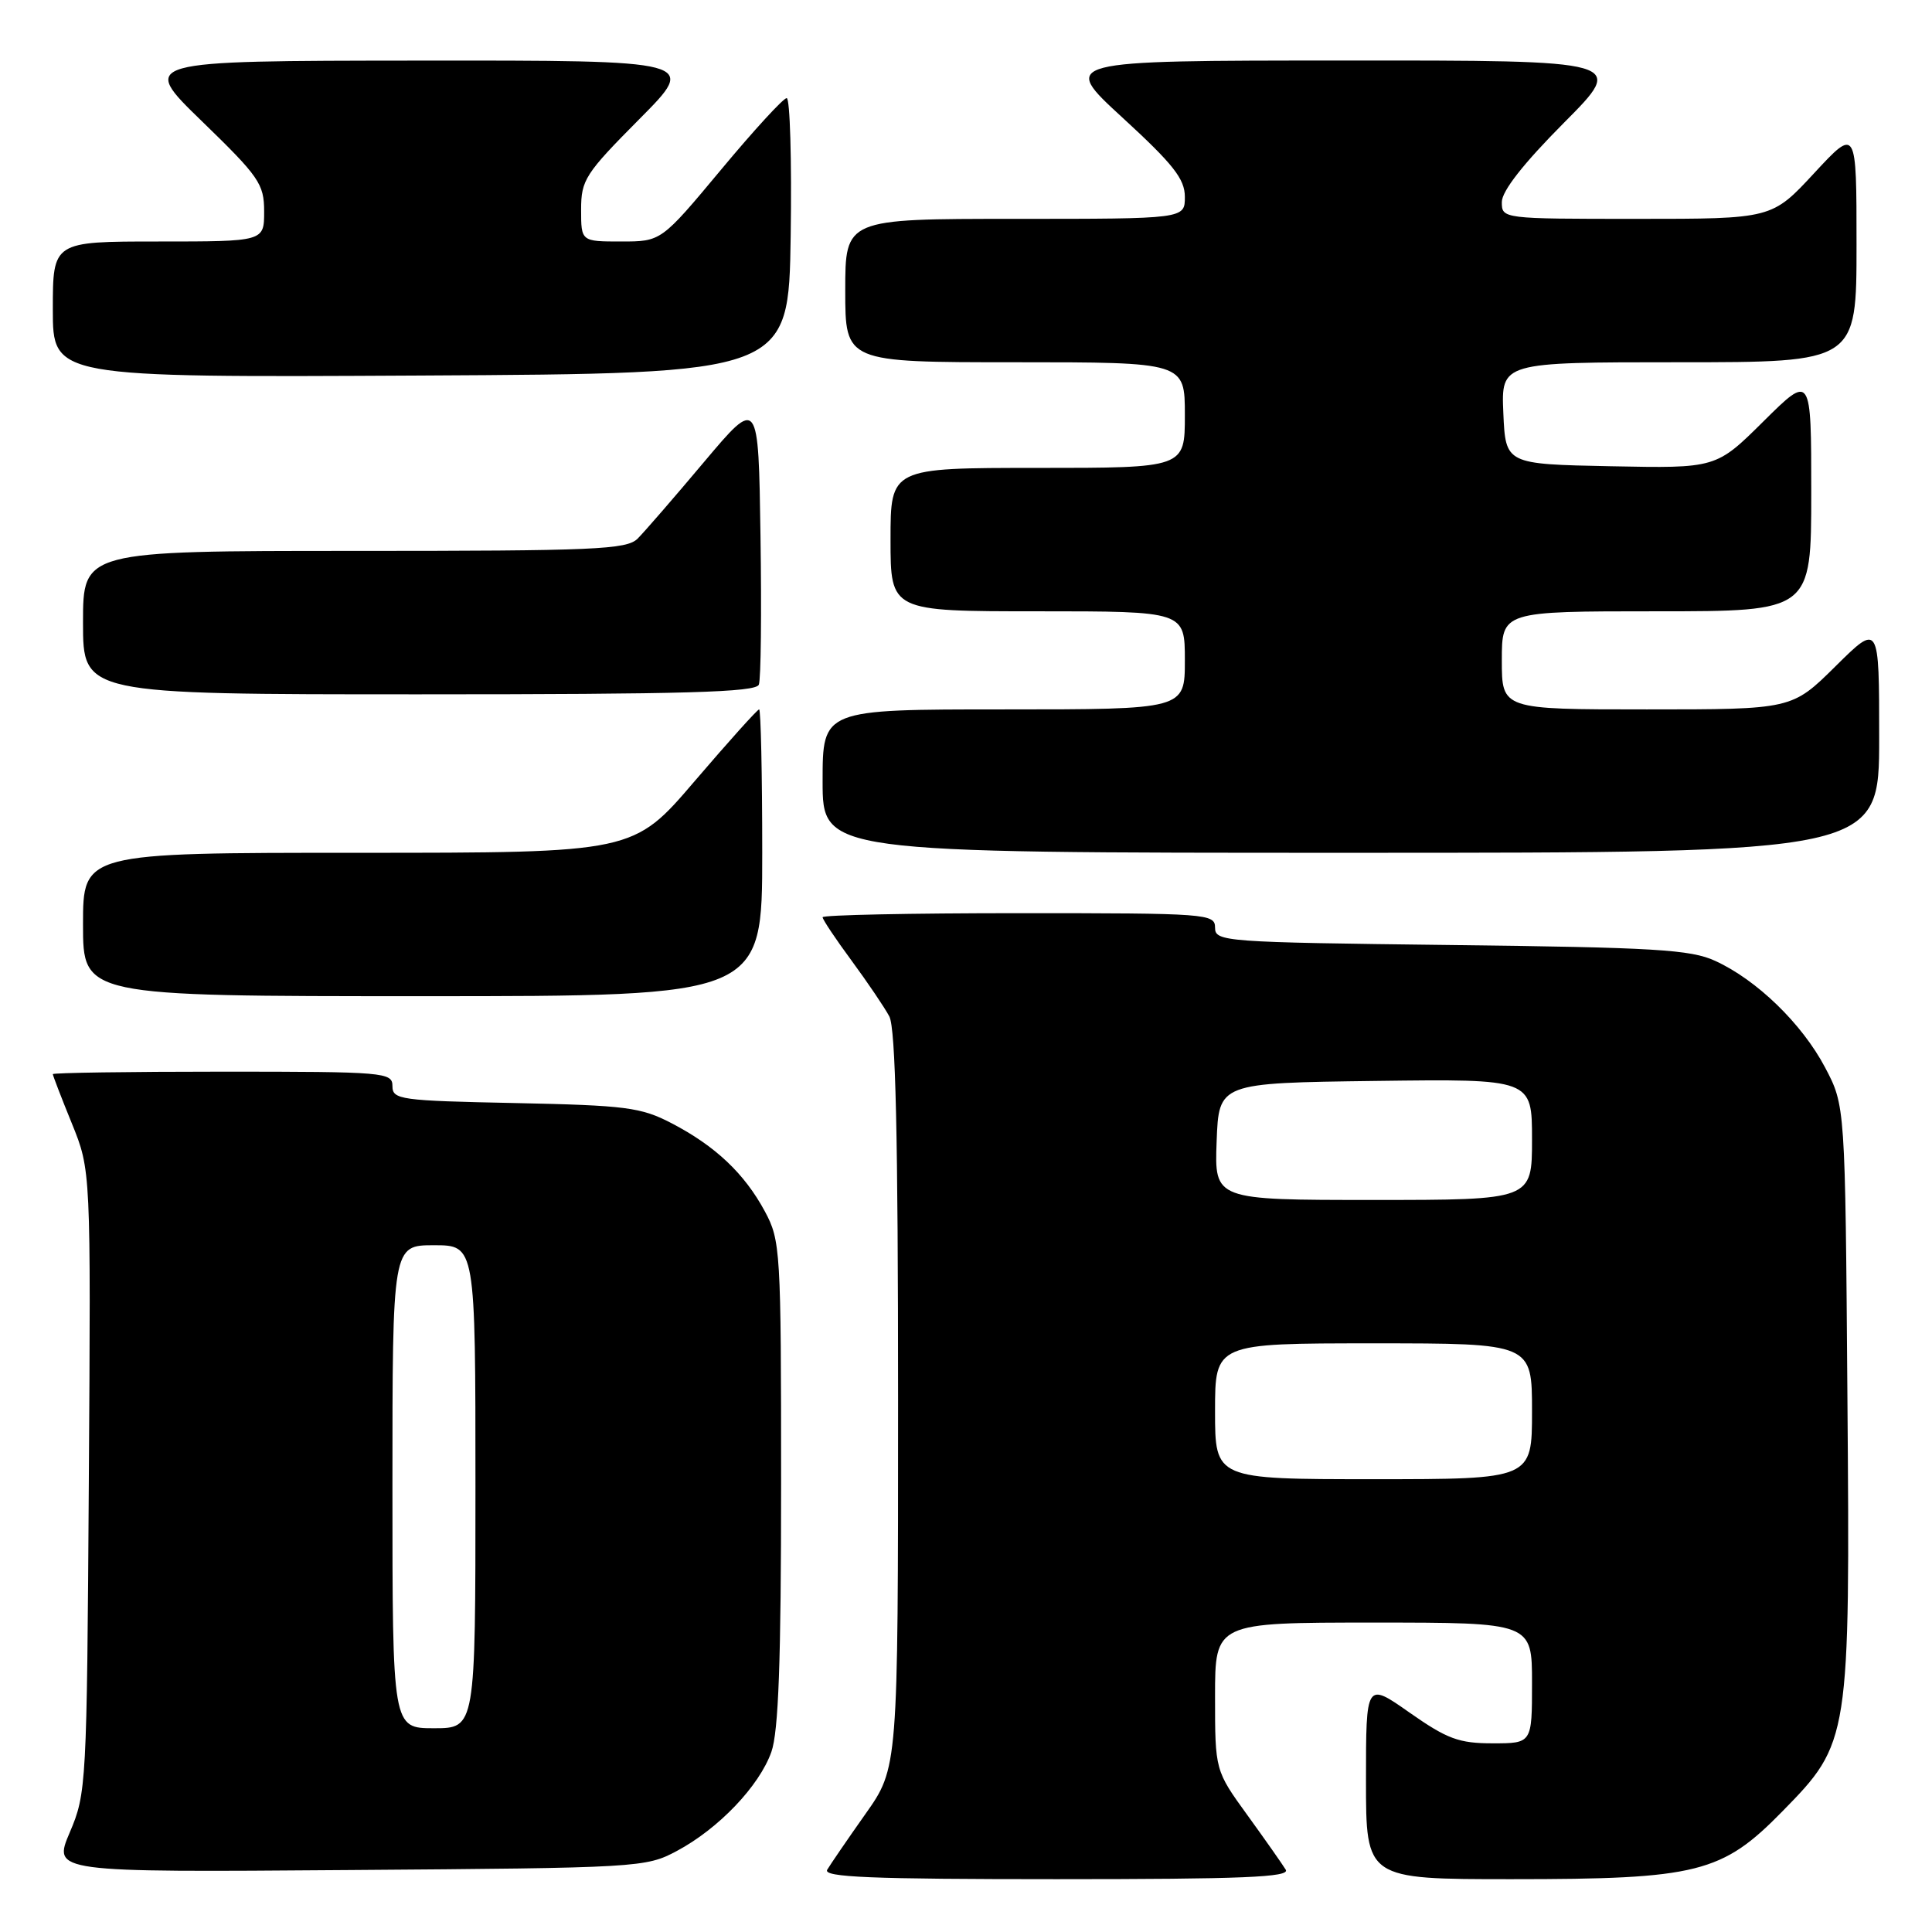 <?xml version="1.0" encoding="UTF-8" standalone="no"?>
<!DOCTYPE svg PUBLIC "-//W3C//DTD SVG 1.1//EN" "http://www.w3.org/Graphics/SVG/1.1/DTD/svg11.dtd" >
<svg xmlns="http://www.w3.org/2000/svg" xmlns:xlink="http://www.w3.org/1999/xlink" version="1.1" viewBox="0 0 256 256">
 <g >
 <path fill="currentColor"
d=" M 170.37 247.75 C 169.95 247.06 167.68 243.82 165.31 240.55 C 161.00 234.60 161.00 234.60 161.00 224.80 C 161.00 215.00 161.00 215.00 182.00 215.00 C 203.00 215.00 203.00 215.00 203.00 223.00 C 203.00 231.00 203.00 231.00 197.79 231.00 C 193.32 231.00 191.77 230.43 186.79 226.94 C 181.00 222.87 181.00 222.87 181.00 235.94 C 181.00 249.00 181.00 249.00 200.32 249.00 C 224.94 249.00 228.18 248.19 236.19 240.00 C 245.10 230.91 245.15 230.59 244.79 184.84 C 244.50 146.50 244.50 146.50 241.83 141.44 C 238.78 135.66 232.79 129.84 227.27 127.32 C 224.02 125.82 219.23 125.54 192.25 125.22 C 162.20 124.86 161.00 124.78 161.00 122.92 C 161.00 121.07 159.99 121.00 135.00 121.00 C 120.70 121.00 109.00 121.24 109.00 121.54 C 109.00 121.84 110.73 124.43 112.84 127.29 C 114.95 130.16 117.20 133.48 117.84 134.68 C 118.67 136.26 119.00 150.50 119.00 185.56 C 119.00 234.25 119.00 234.25 114.67 240.37 C 112.29 243.74 110.02 247.06 109.61 247.75 C 109.03 248.74 115.38 249.00 140.00 249.00 C 164.63 249.00 170.96 248.74 170.37 247.75 Z  M 89.69 245.26 C 95.22 242.31 100.61 236.66 102.21 232.14 C 103.16 229.46 103.50 220.09 103.50 196.50 C 103.50 165.62 103.42 164.36 101.34 160.50 C 98.64 155.49 94.78 151.85 89.00 148.84 C 84.93 146.72 82.97 146.47 68.25 146.16 C 53.03 145.85 52.00 145.71 52.00 143.91 C 52.00 142.09 51.00 142.00 29.50 142.00 C 17.12 142.00 7.00 142.15 7.00 142.33 C 7.00 142.51 8.13 145.45 9.52 148.86 C 12.04 155.07 12.04 155.07 11.77 196.28 C 11.51 236.50 11.45 237.63 9.25 242.79 C 6.99 248.09 6.99 248.09 46.25 247.79 C 84.72 247.51 85.58 247.46 89.69 245.26 Z  M 101.00 113.00 C 101.00 102.55 100.81 94.00 100.59 94.00 C 100.36 94.00 96.52 98.28 92.05 103.50 C 83.93 113.00 83.93 113.00 47.46 113.00 C 11.00 113.00 11.00 113.00 11.00 122.50 C 11.00 132.00 11.00 132.00 56.00 132.00 C 101.00 132.00 101.00 132.00 101.00 113.00 Z  M 249.00 97.78 C 249.00 82.56 249.00 82.56 243.22 88.28 C 237.44 94.00 237.44 94.00 218.22 94.00 C 199.00 94.00 199.00 94.00 199.00 87.50 C 199.00 81.00 199.00 81.00 219.50 81.00 C 240.00 81.00 240.00 81.00 240.00 65.28 C 240.00 49.56 240.00 49.56 233.69 55.81 C 227.39 62.06 227.39 62.06 213.44 61.78 C 199.50 61.50 199.50 61.50 199.20 54.75 C 198.91 48.00 198.91 48.00 222.45 48.00 C 246.00 48.00 246.00 48.00 246.00 32.44 C 246.00 16.89 246.00 16.89 240.39 22.94 C 234.78 29.00 234.78 29.00 216.89 29.00 C 199.05 29.00 199.00 28.99 199.00 26.77 C 199.00 25.32 201.86 21.67 207.23 16.27 C 215.46 8.00 215.46 8.00 177.98 8.02 C 140.50 8.03 140.50 8.03 148.75 15.60 C 155.46 21.76 157.00 23.71 157.00 26.09 C 157.00 29.00 157.00 29.00 134.50 29.00 C 112.00 29.00 112.00 29.00 112.00 38.50 C 112.00 48.00 112.00 48.00 134.50 48.00 C 157.00 48.00 157.00 48.00 157.00 55.00 C 157.00 62.00 157.00 62.00 137.50 62.00 C 118.00 62.00 118.00 62.00 118.00 71.50 C 118.00 81.00 118.00 81.00 137.50 81.00 C 157.00 81.00 157.00 81.00 157.00 87.50 C 157.00 94.00 157.00 94.00 133.00 94.00 C 109.00 94.00 109.00 94.00 109.00 103.50 C 109.00 113.00 109.00 113.00 179.00 113.00 C 249.00 113.00 249.00 113.00 249.00 97.78 Z  M 100.55 90.72 C 100.83 90.01 100.92 81.16 100.77 71.05 C 100.50 52.66 100.50 52.66 93.31 61.19 C 89.36 65.89 85.39 70.47 84.49 71.37 C 83.04 72.82 78.85 73.00 46.93 73.00 C 11.00 73.00 11.00 73.00 11.00 82.50 C 11.00 92.00 11.00 92.00 55.53 92.00 C 90.83 92.00 100.16 91.73 100.55 90.72 Z  M 104.77 31.25 C 104.92 21.21 104.68 13.00 104.24 13.00 C 103.80 13.00 99.88 17.27 95.53 22.50 C 87.61 32.00 87.61 32.00 82.31 32.00 C 77.00 32.00 77.00 32.00 77.00 27.77 C 77.00 23.84 77.54 23.01 84.73 15.77 C 92.45 8.00 92.45 8.00 55.48 8.03 C 18.50 8.06 18.50 8.06 26.75 16.06 C 34.35 23.43 35.00 24.37 35.00 28.03 C 35.00 32.00 35.00 32.00 21.00 32.00 C 7.00 32.00 7.00 32.00 7.00 41.01 C 7.00 50.02 7.00 50.02 55.75 49.76 C 104.50 49.50 104.50 49.50 104.77 31.25 Z  M 161.00 187.00 C 161.00 178.00 161.00 178.00 182.00 178.00 C 203.00 178.00 203.00 178.00 203.00 187.00 C 203.00 196.00 203.00 196.00 182.00 196.00 C 161.00 196.00 161.00 196.00 161.00 187.00 Z  M 161.21 151.25 C 161.50 143.50 161.50 143.50 182.25 143.23 C 203.00 142.96 203.00 142.96 203.00 150.98 C 203.00 159.00 203.00 159.00 181.96 159.00 C 160.92 159.00 160.92 159.00 161.21 151.25 Z  M 52.00 197.00 C 52.00 165.00 52.00 165.00 57.50 165.00 C 63.00 165.00 63.00 165.00 63.00 197.00 C 63.00 229.00 63.00 229.00 57.50 229.00 C 52.00 229.00 52.00 229.00 52.00 197.00 Z "/>
</g>
</svg>